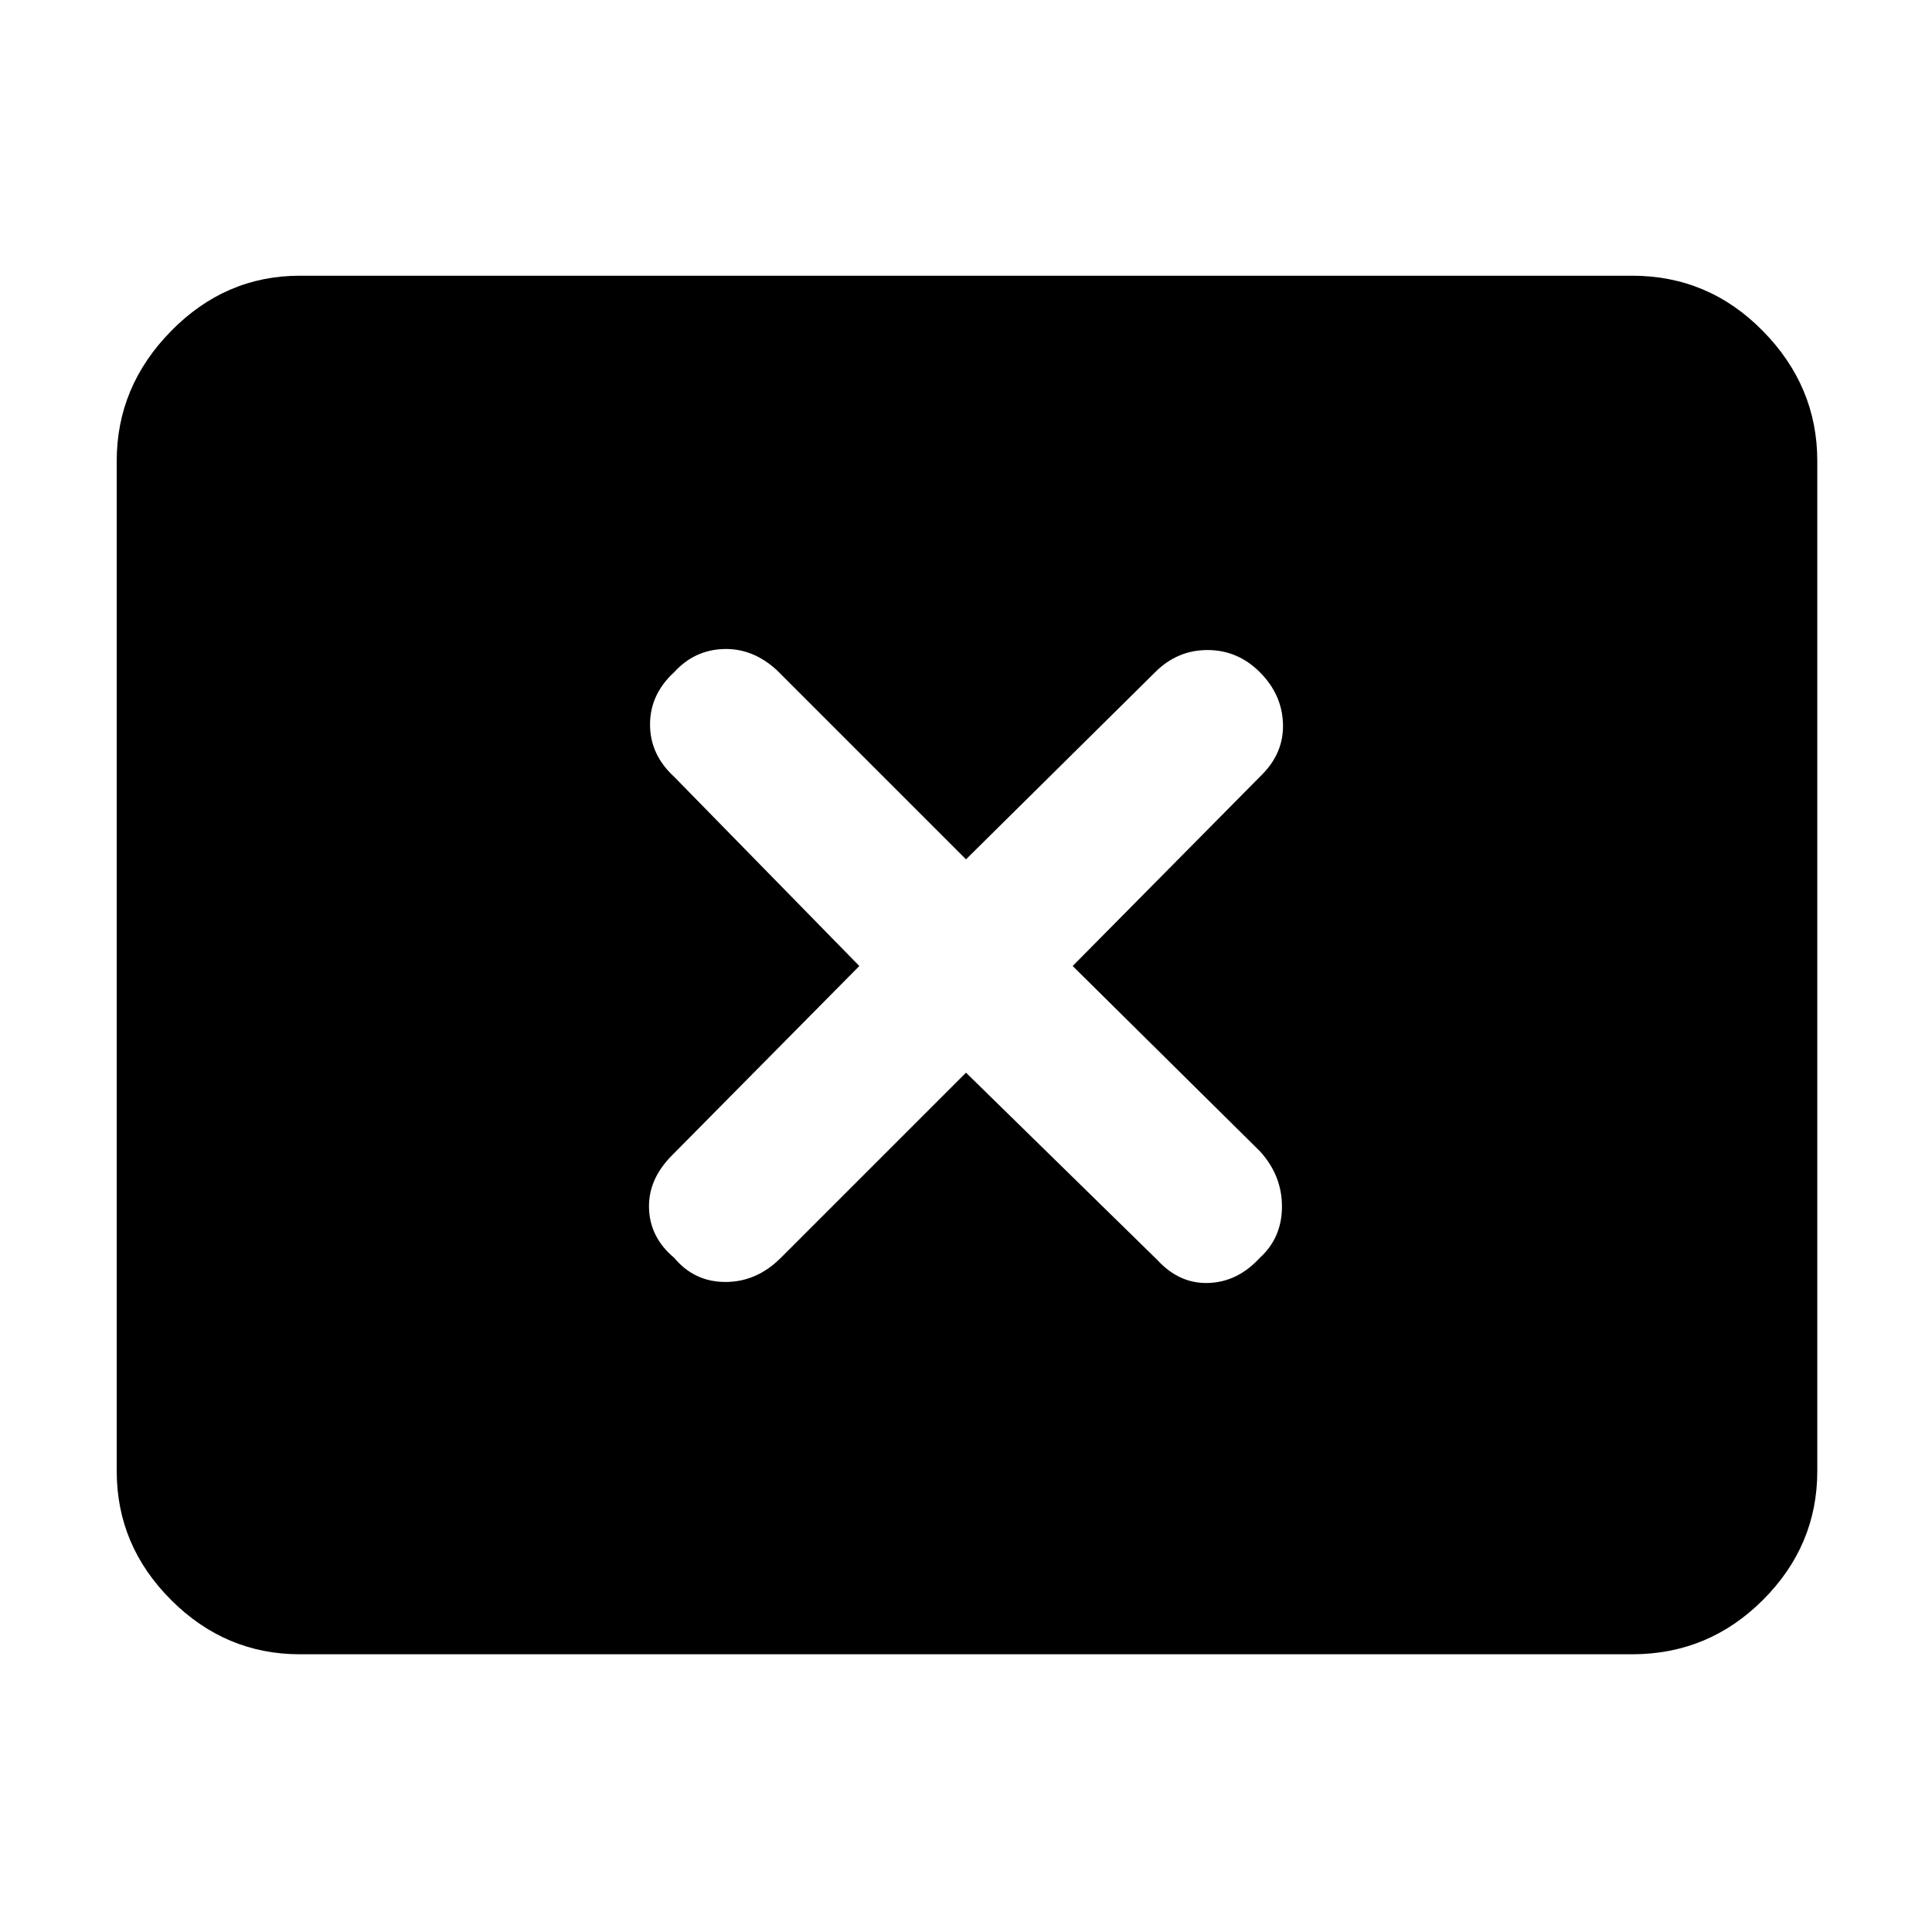 <svg xmlns="http://www.w3.org/2000/svg" height="48" width="48"><path d="M16.75 31.25q.5.6 1.275.6.775 0 1.375-.6l4.6-4.6 4.75 4.65q.55.6 1.275.575.725-.025 1.275-.625.55-.5.55-1.275 0-.775-.55-1.375L26.65 24l4.7-4.75q.55-.55.525-1.275-.025-.725-.575-1.275-.55-.55-1.3-.55t-1.3.55L24 21.35l-4.7-4.7q-.6-.55-1.325-.525-.725.025-1.225.575-.6.55-.6 1.3t.6 1.3l4.6 4.7-4.65 4.7q-.6.6-.575 1.325.025.725.625 1.225Zm-9.3 9.85q-1.85 0-3.2-1.35t-1.35-3.2v-25.1q0-1.85 1.35-3.225t3.2-1.375h33.1q1.9 0 3.25 1.375t1.35 3.225v25.1q0 1.85-1.35 3.2t-3.25 1.35Z"/></svg>